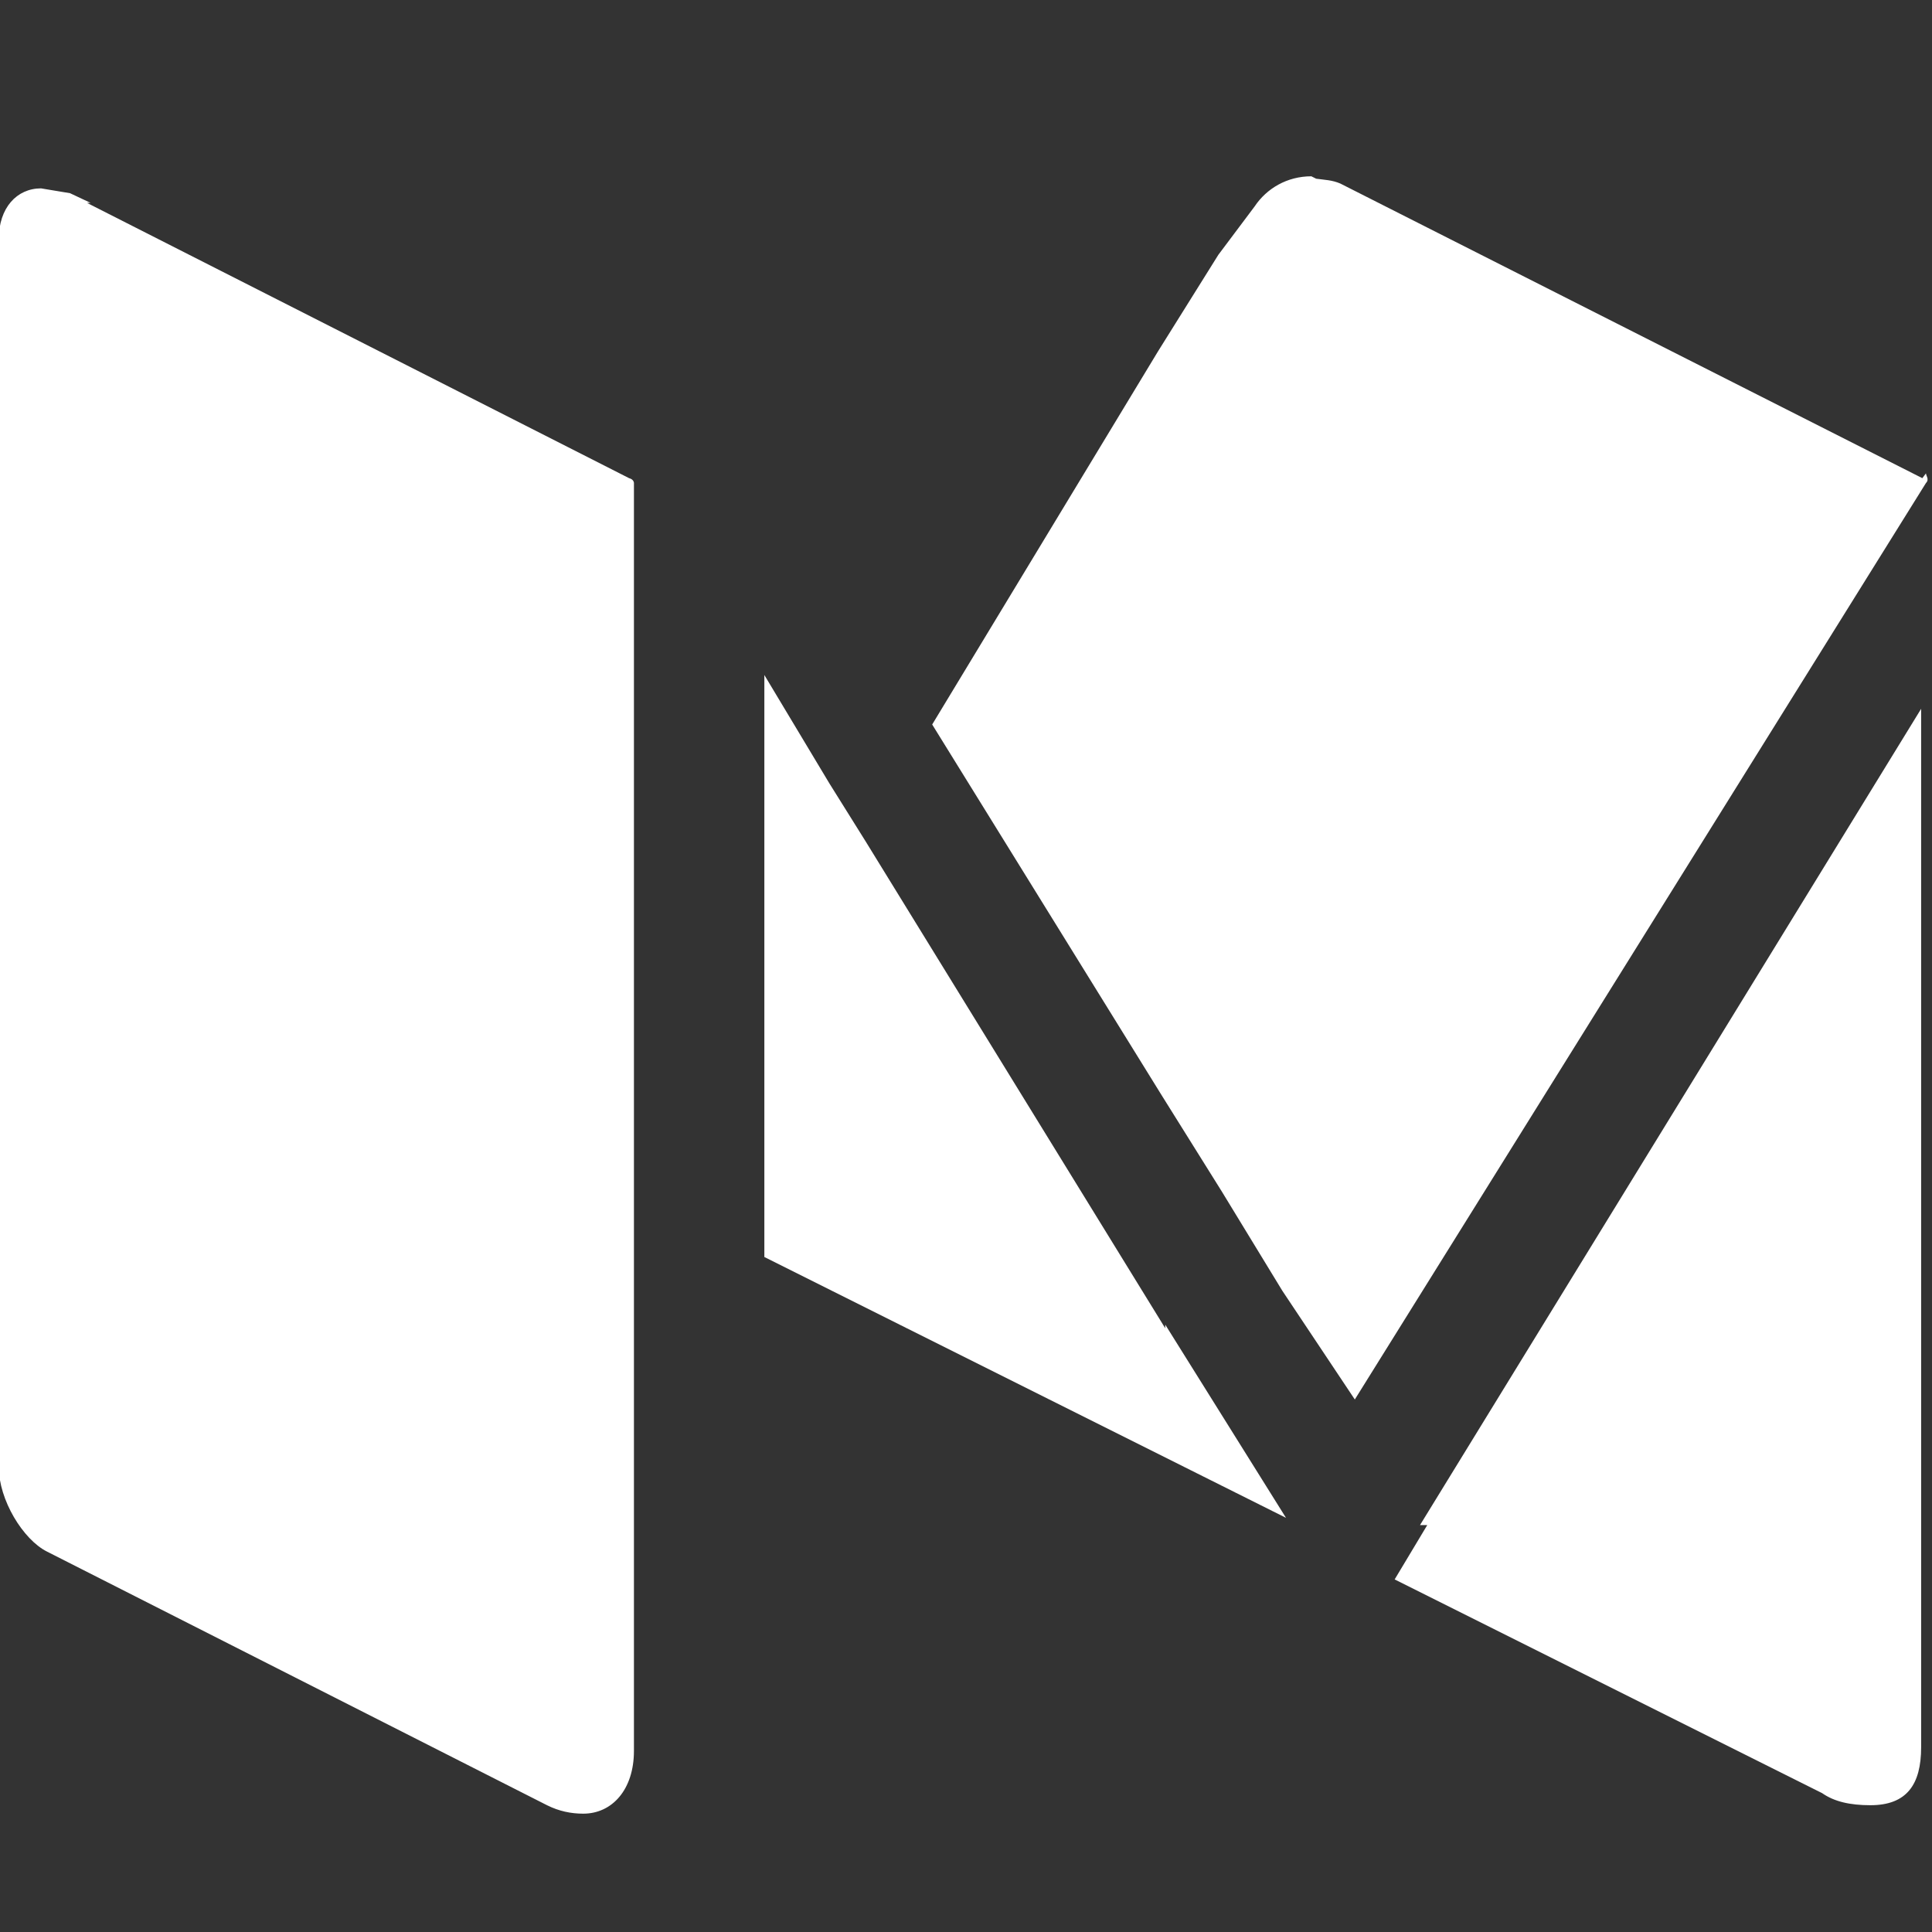 <svg xmlns="http://www.w3.org/2000/svg" fill="#FFF" fill-rule="evenodd" stroke-miterlimit="1.41" viewBox="0 0 16 16" clip-rule="evenodd" stroke-linejoin="round"><rect x="0" y="0" width="16" height="16" fill="#333333" stroke="none"/><path d="M11.82 12.63l-.27.45.8.4 2.74 1.37c.1.07.23.1.4.1.3 0 .42-.17.42-.48v-8.6l-4.15 6.76zm4.1-8.67L11.1 1.52c-.07-.03-.13-.03-.2-.04l-.04-.02c-.2 0-.37.1-.47.25l-.3.4-.5.8L7.72 6l1.9 3.07.5.8.5.82.6.9L15.95 4c.03-.03 0-.06 0-.08zM9.65 11L7.17 6.97l-.3-.48-.3-.5-.24-.4v4.82l3.32 1.66.5.25.5.25-.5-.8-.5-.8zM.75 1.68L.58 1.6l-.24-.04c-.2 0-.35.16-.35.42v10.17c0 .27.2.6.4.7l4.14 2.1c.1.05.2.07.3.07.24 0 .42-.2.42-.52V4s0-.03-.04-.04L.72 1.68z"/></svg>